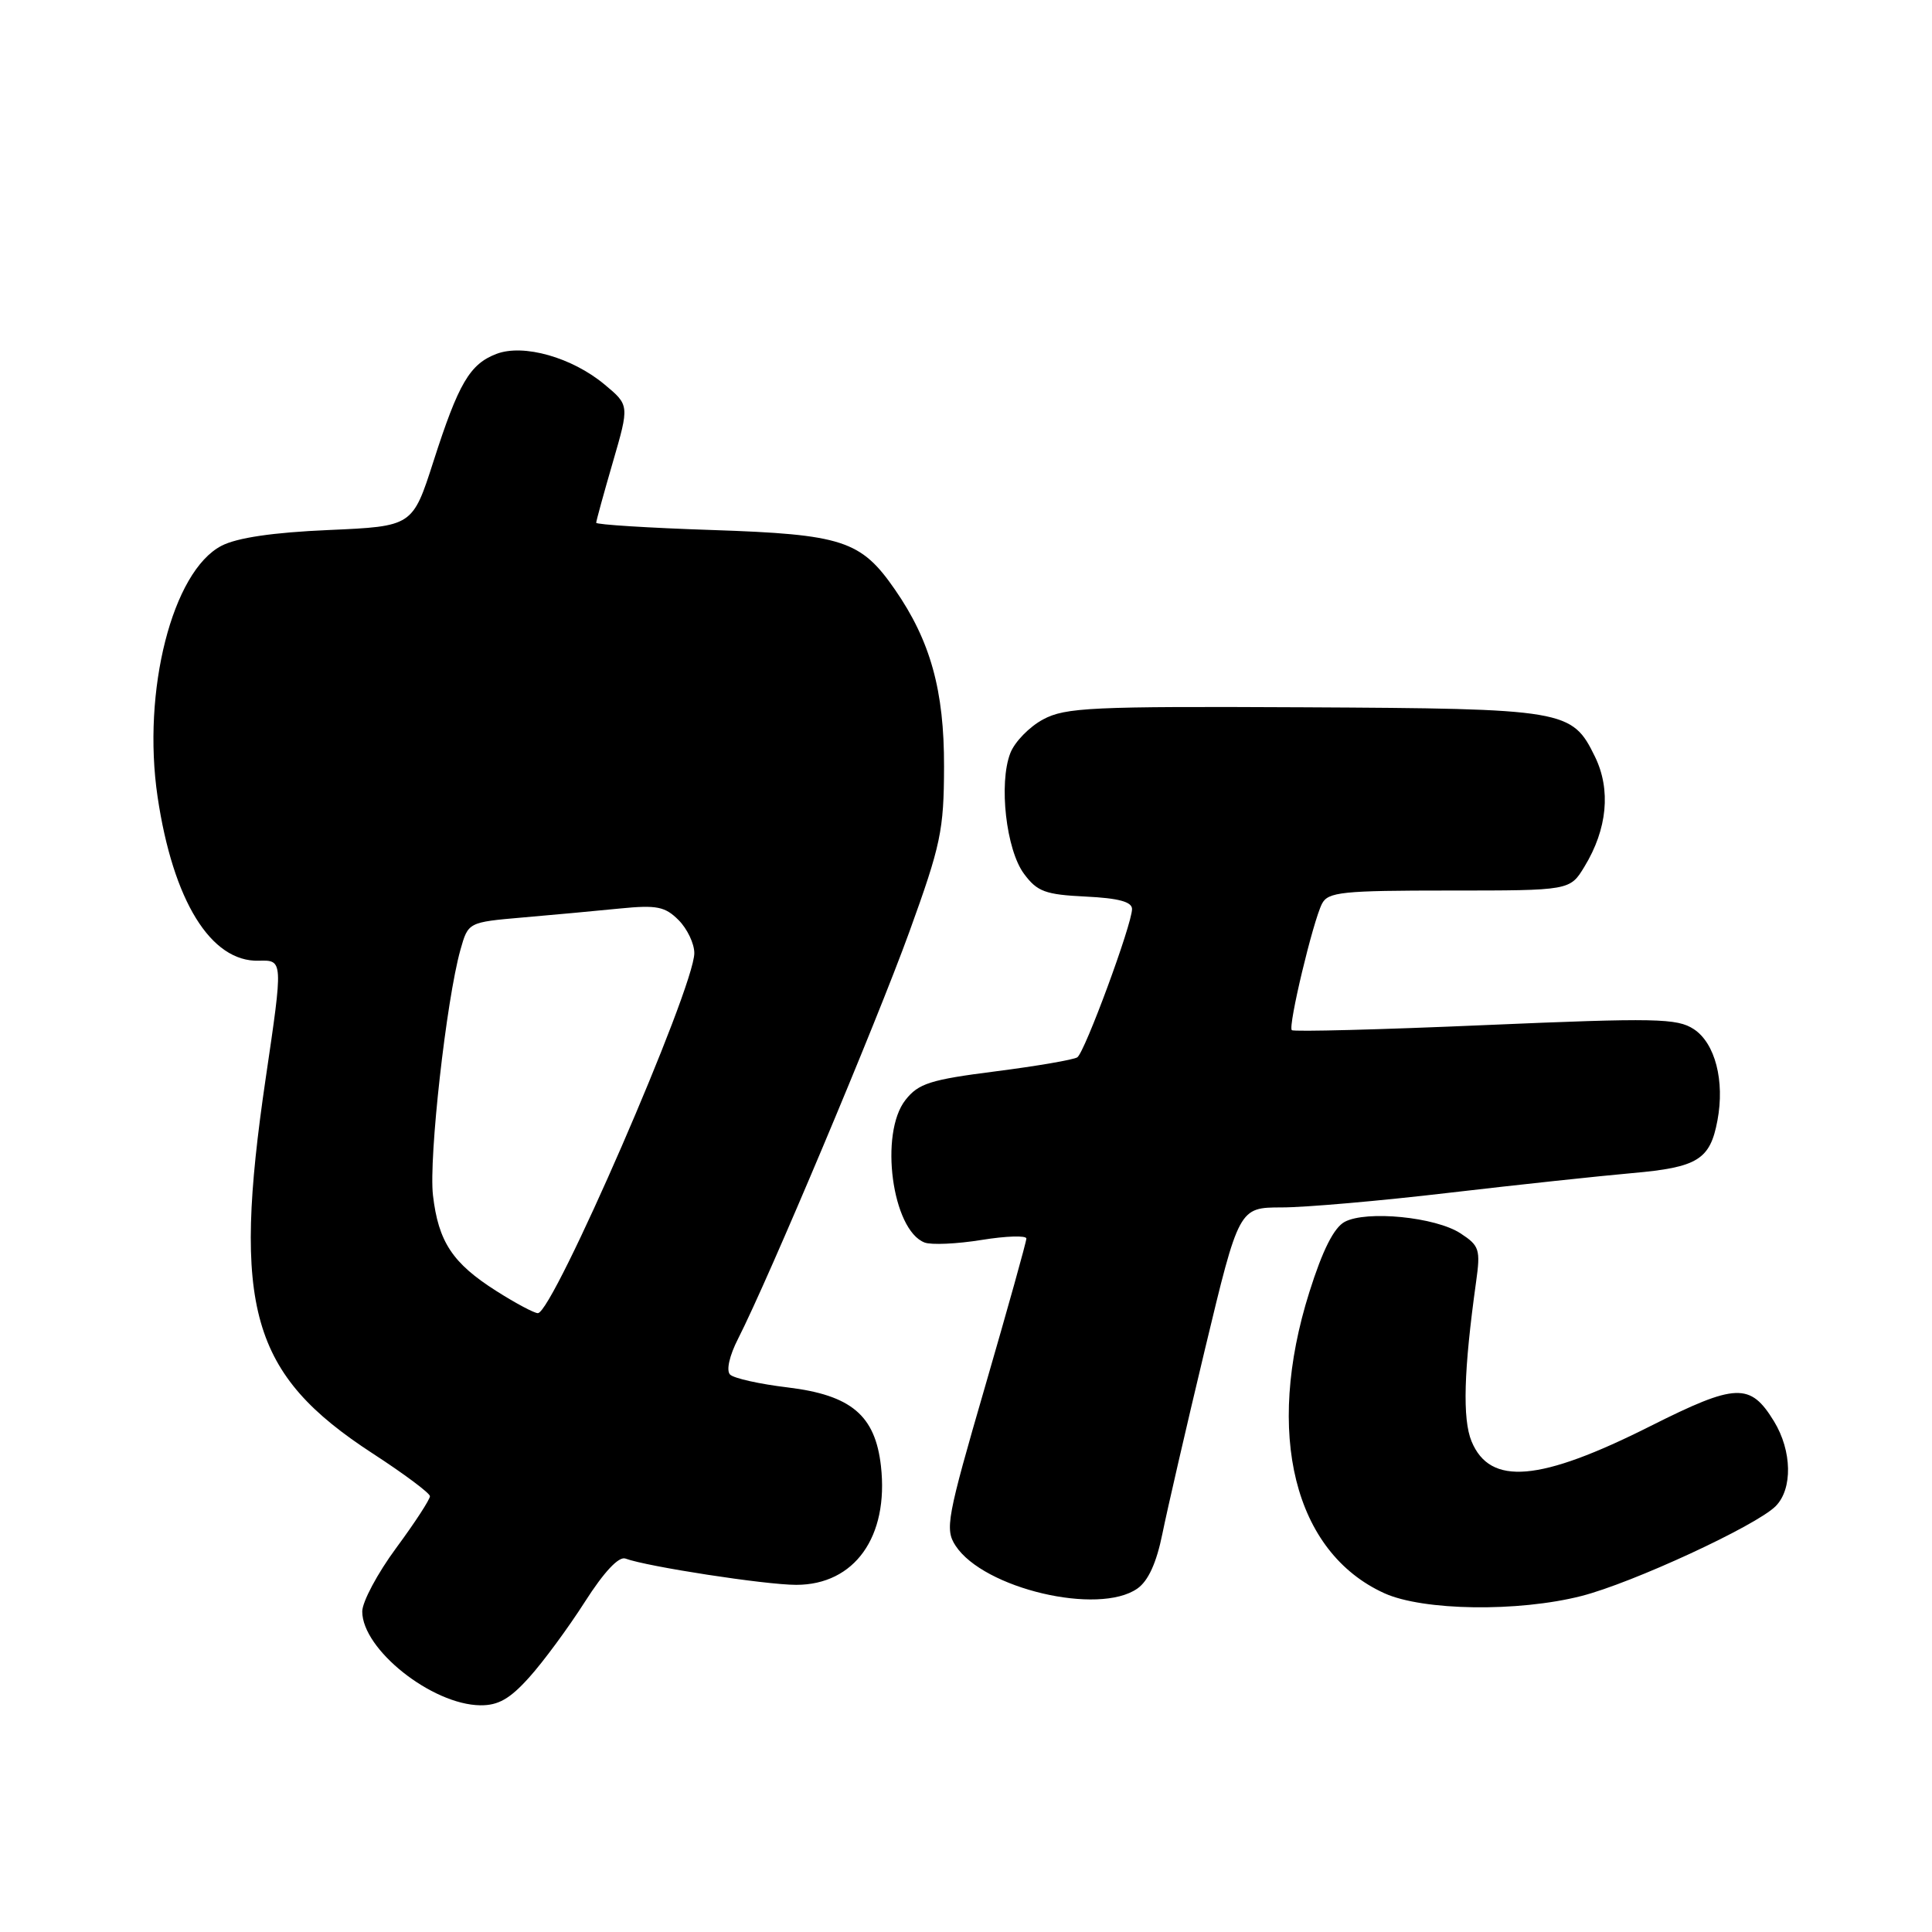 <?xml version="1.0" encoding="UTF-8" standalone="no"?>
<!DOCTYPE svg PUBLIC "-//W3C//DTD SVG 1.1//EN" "http://www.w3.org/Graphics/SVG/1.1/DTD/svg11.dtd" >
<svg xmlns="http://www.w3.org/2000/svg" xmlns:xlink="http://www.w3.org/1999/xlink" version="1.1" viewBox="0 0 256 256">
 <g >
 <path fill="currentColor"
d=" M 70.13 222.25 C 71.99 220.19 75.30 215.69 77.50 212.25 C 80.05 208.26 82.00 206.19 82.88 206.52 C 85.72 207.58 101.42 210.00 105.50 210.00 C 113.24 210.00 117.78 203.63 116.73 194.26 C 115.97 187.54 112.79 184.86 104.37 183.84 C 100.67 183.40 97.23 182.63 96.74 182.14 C 96.21 181.61 96.64 179.65 97.81 177.37 C 101.90 169.33 116.07 135.66 120.48 123.51 C 124.67 111.94 125.07 110.05 125.09 101.59 C 125.12 91.50 123.29 84.91 118.57 78.10 C 114.07 71.60 111.63 70.81 94.38 70.23 C 85.92 69.95 79.00 69.51 79.00 69.27 C 79.00 69.03 79.99 65.42 81.20 61.26 C 83.40 53.69 83.40 53.69 80.11 50.95 C 75.81 47.36 69.36 45.53 65.79 46.89 C 62.25 48.24 60.76 50.78 57.44 61.12 C 54.67 69.74 54.67 69.74 43.56 70.23 C 36.17 70.55 31.41 71.25 29.35 72.32 C 22.84 75.69 18.80 91.56 20.88 105.58 C 22.93 119.37 27.94 127.48 34.29 127.30 C 37.52 127.21 37.52 127.21 35.21 142.86 C 30.72 173.33 33.22 182.08 49.41 192.61 C 53.55 195.30 56.95 197.84 56.97 198.25 C 56.99 198.66 54.98 201.75 52.50 205.11 C 50.02 208.47 48.00 212.26 48.00 213.53 C 48.00 218.55 57.21 225.87 63.63 225.96 C 66.02 225.99 67.57 225.11 70.13 222.25 Z  M 209.54 211.48 C 216.29 209.76 232.68 202.18 235.28 199.58 C 237.55 197.30 237.46 192.26 235.07 188.34 C 231.92 183.19 230.05 183.26 218.70 188.96 C 204.02 196.35 197.45 196.91 194.99 190.99 C 193.77 188.03 193.95 181.60 195.59 169.85 C 196.19 165.56 196.03 165.06 193.53 163.43 C 190.23 161.26 181.07 160.36 178.18 161.90 C 176.75 162.67 175.25 165.64 173.50 171.20 C 167.57 189.97 171.48 205.68 183.43 211.11 C 188.57 213.44 201.15 213.62 209.54 211.48 Z  M 150.71 210.49 C 152.15 209.48 153.24 207.09 154.02 203.24 C 154.66 200.08 157.20 189.06 159.67 178.75 C 164.17 160.00 164.17 160.00 169.83 159.99 C 172.95 159.99 182.93 159.12 192.00 158.05 C 201.07 156.99 212.01 155.82 216.30 155.44 C 224.95 154.68 226.60 153.66 227.57 148.47 C 228.56 143.22 227.26 138.22 224.44 136.37 C 222.22 134.92 219.45 134.86 196.78 135.83 C 182.92 136.43 171.39 136.73 171.17 136.50 C 170.65 135.99 173.97 122.09 175.17 119.75 C 175.97 118.19 177.84 118.00 192.05 118.00 C 208.03 118.00 208.03 118.00 209.95 114.83 C 212.98 109.86 213.48 104.64 211.34 100.26 C 208.30 94.04 207.49 93.90 172.74 93.72 C 144.59 93.58 141.17 93.74 138.21 95.33 C 136.40 96.30 134.44 98.31 133.87 99.80 C 132.32 103.80 133.32 112.62 135.69 115.79 C 137.44 118.15 138.51 118.54 143.85 118.80 C 148.20 119.01 150.00 119.49 150.00 120.45 C 150.00 122.47 143.75 139.41 142.75 140.10 C 142.27 140.42 137.40 141.26 131.92 141.96 C 123.27 143.06 121.70 143.56 119.98 145.75 C 116.49 150.18 118.21 162.99 122.51 164.64 C 123.39 164.98 126.79 164.83 130.06 164.30 C 133.33 163.77 136.00 163.69 136.00 164.11 C 136.00 164.53 133.54 173.34 130.54 183.68 C 125.45 201.20 125.19 202.63 126.62 204.82 C 130.34 210.50 145.58 214.09 150.71 210.49 Z  M 65.76 171.06 C 59.96 167.38 58.09 164.55 57.37 158.38 C 56.80 153.43 59.14 132.52 61.01 125.85 C 62.04 122.20 62.04 122.20 69.27 121.57 C 73.25 121.23 79.05 120.69 82.16 120.38 C 87.02 119.90 88.12 120.12 89.91 121.91 C 91.06 123.06 92.00 125.03 92.00 126.29 C 92.00 130.91 73.27 174.00 71.27 174.00 C 70.78 174.00 68.31 172.68 65.76 171.06 Z "/>
</g>
</svg>